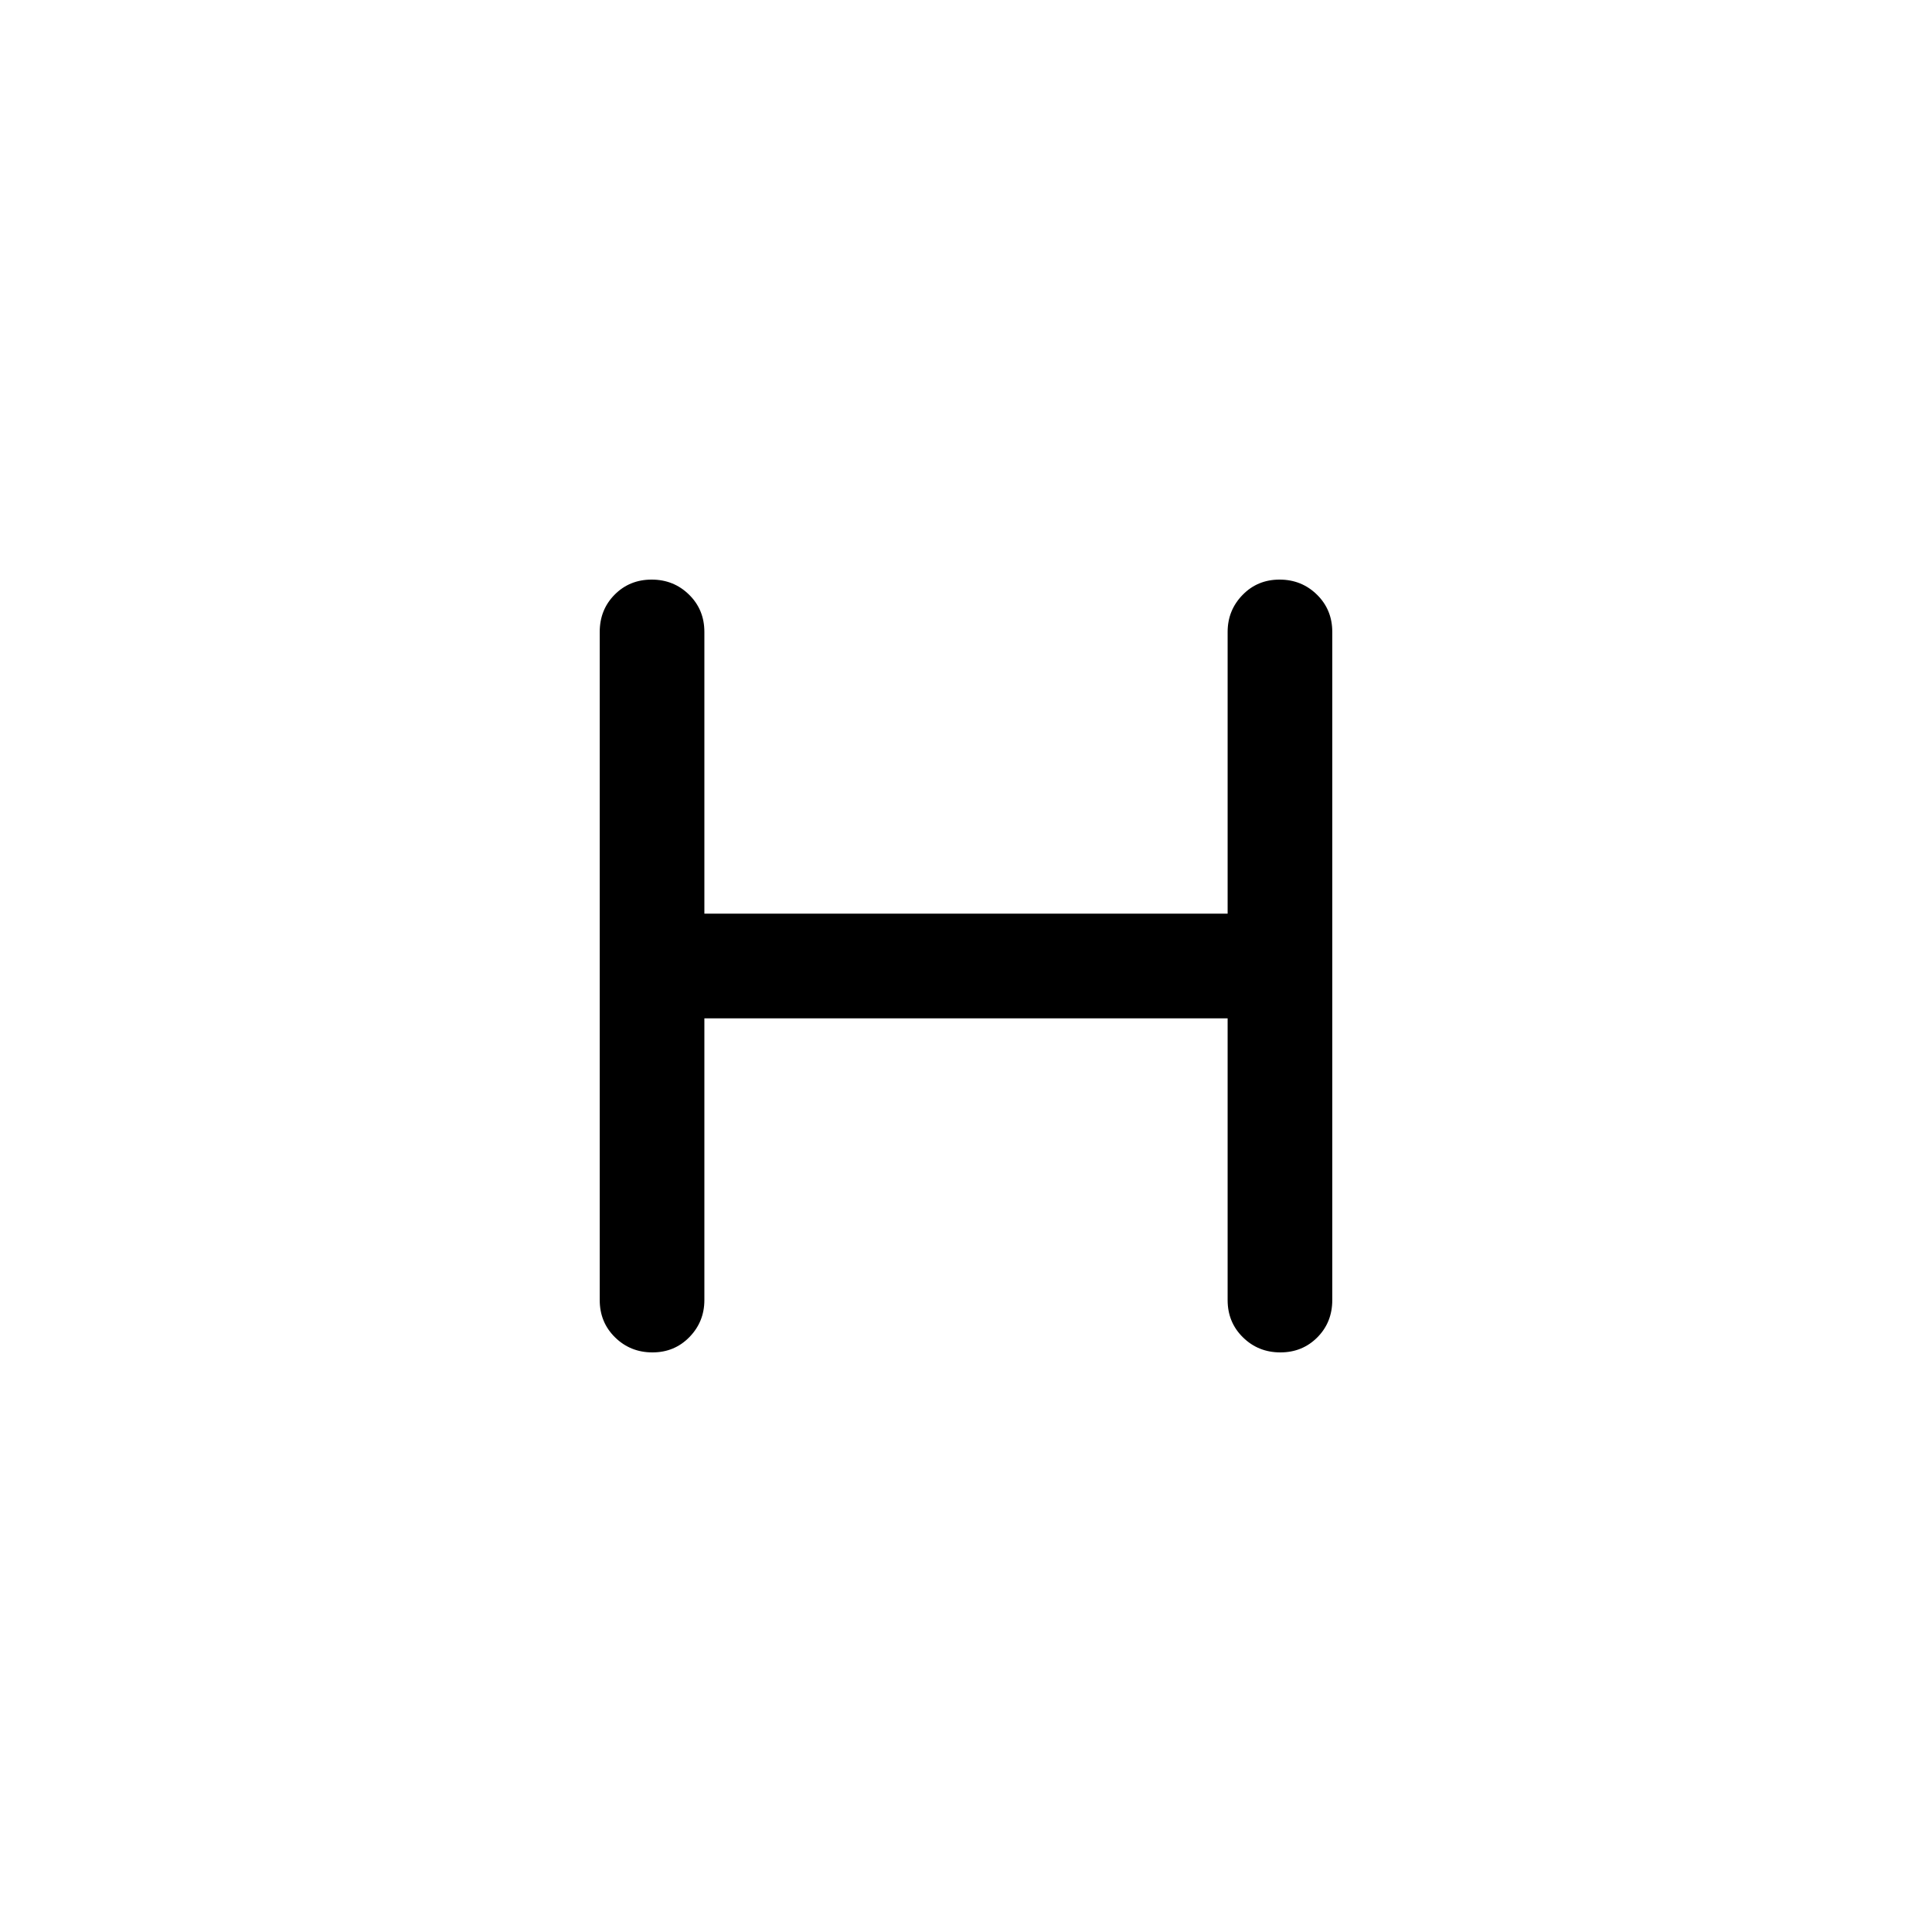 <svg xmlns="http://www.w3.org/2000/svg" height="20" viewBox="0 -960 960 960" width="20"><path d="M349.999-454.001v140.002q0 10.749-7.418 18.374Q335.163-288 324.197-288q-10.966 0-18.581-7.475t-7.615-18.524v-332.002q0-11.049 7.418-18.524Q312.837-672 323.803-672q10.966 0 18.581 7.475t7.615 18.524v140.002h260.002v-140.002q0-10.749 7.418-18.374Q624.837-672 635.803-672q10.966 0 18.581 7.475t7.615 18.524v332.002q0 11.049-7.418 18.524Q647.163-288 636.197-288q-10.966 0-18.581-7.475t-7.615-18.524v-140.002H349.999Z"/></svg>